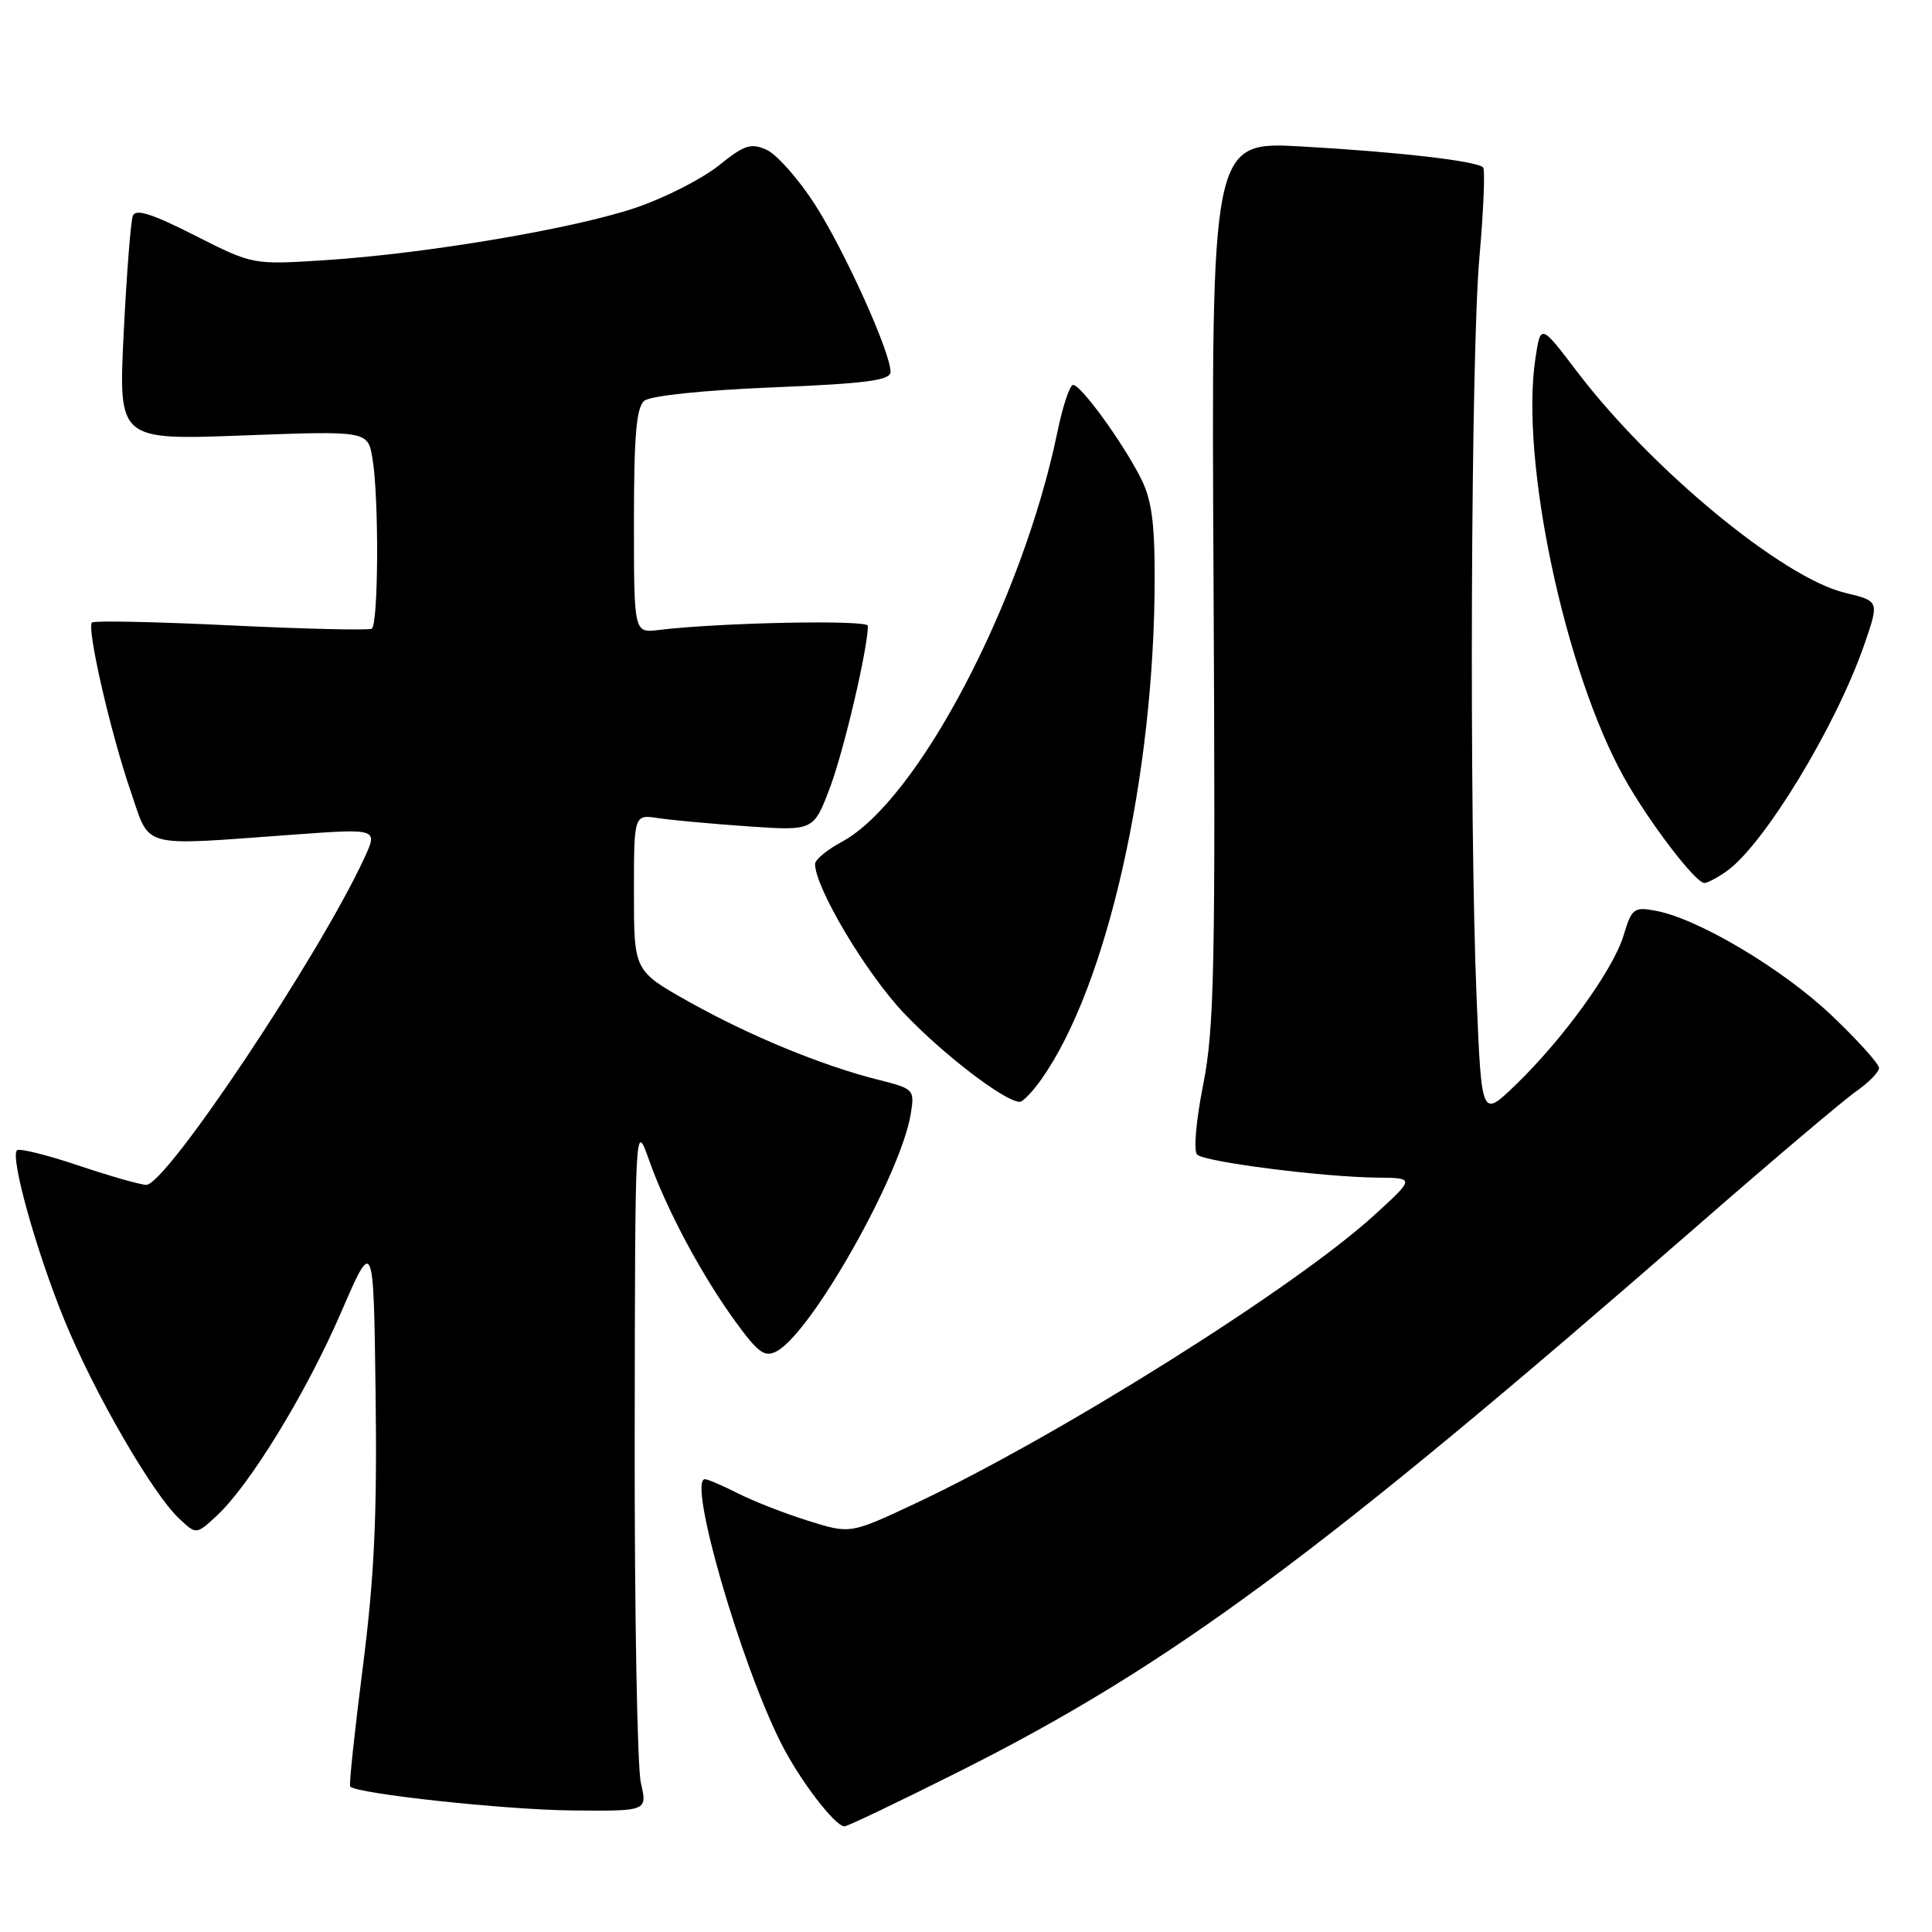 <?xml version="1.0" encoding="UTF-8" standalone="no"?>
<!DOCTYPE svg PUBLIC "-//W3C//DTD SVG 1.1//EN" "http://www.w3.org/Graphics/SVG/1.1/DTD/svg11.dtd" >
<svg xmlns="http://www.w3.org/2000/svg" xmlns:xlink="http://www.w3.org/1999/xlink" version="1.1" viewBox="0 0 256 256">
 <g >
 <path fill="currentColor"
d=" M 127.07 234.75 C 155.08 220.69 174.89 206.04 225.23 162.15 C 234.97 153.65 244.30 145.76 245.96 144.60 C 247.61 143.45 248.97 142.06 248.98 141.52 C 248.99 140.98 246.15 137.83 242.67 134.52 C 236.20 128.38 224.99 121.71 219.39 120.68 C 216.49 120.14 216.21 120.36 215.13 123.96 C 213.77 128.48 207.10 137.72 200.78 143.80 C 196.32 148.10 196.32 148.10 195.66 132.30 C 194.66 108.22 194.89 46.93 196.03 34.10 C 196.58 27.83 196.80 22.47 196.52 22.18 C 195.66 21.33 185.27 20.13 172.50 19.41 C 160.50 18.73 160.50 18.73 160.80 77.00 C 161.07 128.29 160.90 136.28 159.43 143.71 C 158.48 148.50 158.13 152.52 158.63 152.99 C 159.65 153.97 175.31 155.97 182.50 156.04 C 187.50 156.09 187.50 156.09 182.00 161.10 C 171.47 170.69 139.97 190.46 121.17 199.27 C 112.66 203.26 112.66 203.26 107.08 201.51 C 104.01 200.55 99.83 198.92 97.79 197.88 C 95.75 196.85 93.78 196.00 93.41 196.00 C 91.08 196.00 98.12 220.38 103.53 231.05 C 105.98 235.90 110.65 242.00 111.90 242.00 C 112.30 242.00 119.12 238.74 127.07 234.75 Z  M 84.92 236.25 C 84.44 234.19 84.07 213.60 84.10 190.50 C 84.15 148.50 84.15 148.50 86.01 153.74 C 88.37 160.38 93.07 169.14 97.56 175.27 C 100.51 179.30 101.34 179.89 102.93 179.04 C 107.55 176.57 119.38 155.61 120.68 147.60 C 121.20 144.36 121.12 144.27 116.36 143.07 C 108.93 141.21 99.27 137.22 91.25 132.72 C 84.00 128.64 84.00 128.64 84.00 118.28 C 84.00 107.91 84.00 107.91 87.25 108.41 C 89.04 108.68 94.40 109.17 99.16 109.50 C 107.82 110.09 107.82 110.09 110.00 104.29 C 111.84 99.39 115.00 85.89 115.00 82.92 C 115.00 82.10 95.32 82.49 87.25 83.48 C 84.00 83.87 84.00 83.87 84.00 69.06 C 84.00 57.76 84.32 53.98 85.37 53.11 C 86.17 52.44 93.14 51.71 102.37 51.33 C 114.86 50.82 118.00 50.40 118.00 49.27 C 118.00 46.66 111.87 33.11 107.93 27.01 C 105.78 23.69 102.93 20.47 101.60 19.86 C 99.50 18.91 98.65 19.19 95.24 21.93 C 93.07 23.67 88.19 26.17 84.40 27.47 C 76.30 30.26 56.46 33.62 43.00 34.48 C 33.50 35.09 33.50 35.09 25.80 31.19 C 20.10 28.30 17.97 27.63 17.60 28.60 C 17.32 29.33 16.78 36.31 16.39 44.12 C 15.69 58.32 15.69 58.32 32.22 57.70 C 48.75 57.08 48.75 57.08 49.36 60.79 C 50.23 66.05 50.15 82.80 49.25 83.31 C 48.84 83.54 40.44 83.34 30.58 82.87 C 20.73 82.39 12.45 82.22 12.18 82.49 C 11.46 83.20 14.68 97.22 17.33 104.89 C 19.96 112.53 18.29 112.09 38.79 110.60 C 50.07 109.78 50.07 109.78 48.30 113.64 C 42.36 126.54 22.04 157.00 19.38 157.00 C 18.64 157.00 14.61 155.85 10.41 154.44 C 6.22 153.03 2.54 152.12 2.25 152.42 C 1.33 153.34 4.78 165.71 8.50 174.83 C 12.40 184.41 20.17 197.87 23.72 201.20 C 26.00 203.35 26.00 203.35 28.64 200.92 C 33.03 196.90 40.53 184.66 45.15 174.00 C 49.50 163.94 49.50 163.94 49.77 184.78 C 49.98 200.94 49.59 209.08 48.06 221.02 C 46.98 229.49 46.23 236.56 46.40 236.73 C 47.35 237.69 66.93 239.80 75.64 239.89 C 85.79 240.00 85.79 240.00 84.92 236.25 Z  M 137.95 143.06 C 146.67 130.82 153.00 102.83 153.00 76.50 C 153.00 69.04 152.58 66.10 151.09 63.21 C 148.63 58.43 143.22 51.00 142.19 51.00 C 141.76 51.00 140.82 53.79 140.12 57.21 C 135.47 79.71 121.58 106.14 111.56 111.54 C 109.60 112.59 108.00 113.91 108.00 114.48 C 108.00 117.61 114.73 128.92 119.74 134.21 C 124.89 139.66 133.17 146.00 135.13 146.00 C 135.53 146.00 136.80 144.68 137.95 143.06 Z  M 228.76 115.46 C 233.73 111.97 243.33 96.17 247.07 85.29 C 249.01 79.65 249.01 79.64 244.50 78.56 C 236.23 76.58 218.78 62.17 208.93 49.19 C 204.14 42.89 204.14 42.89 203.44 47.57 C 201.42 60.99 207.34 88.89 215.18 103.00 C 218.42 108.82 224.65 117.00 225.84 117.00 C 226.24 117.00 227.55 116.31 228.76 115.46 Z "/>
</g>
</svg>